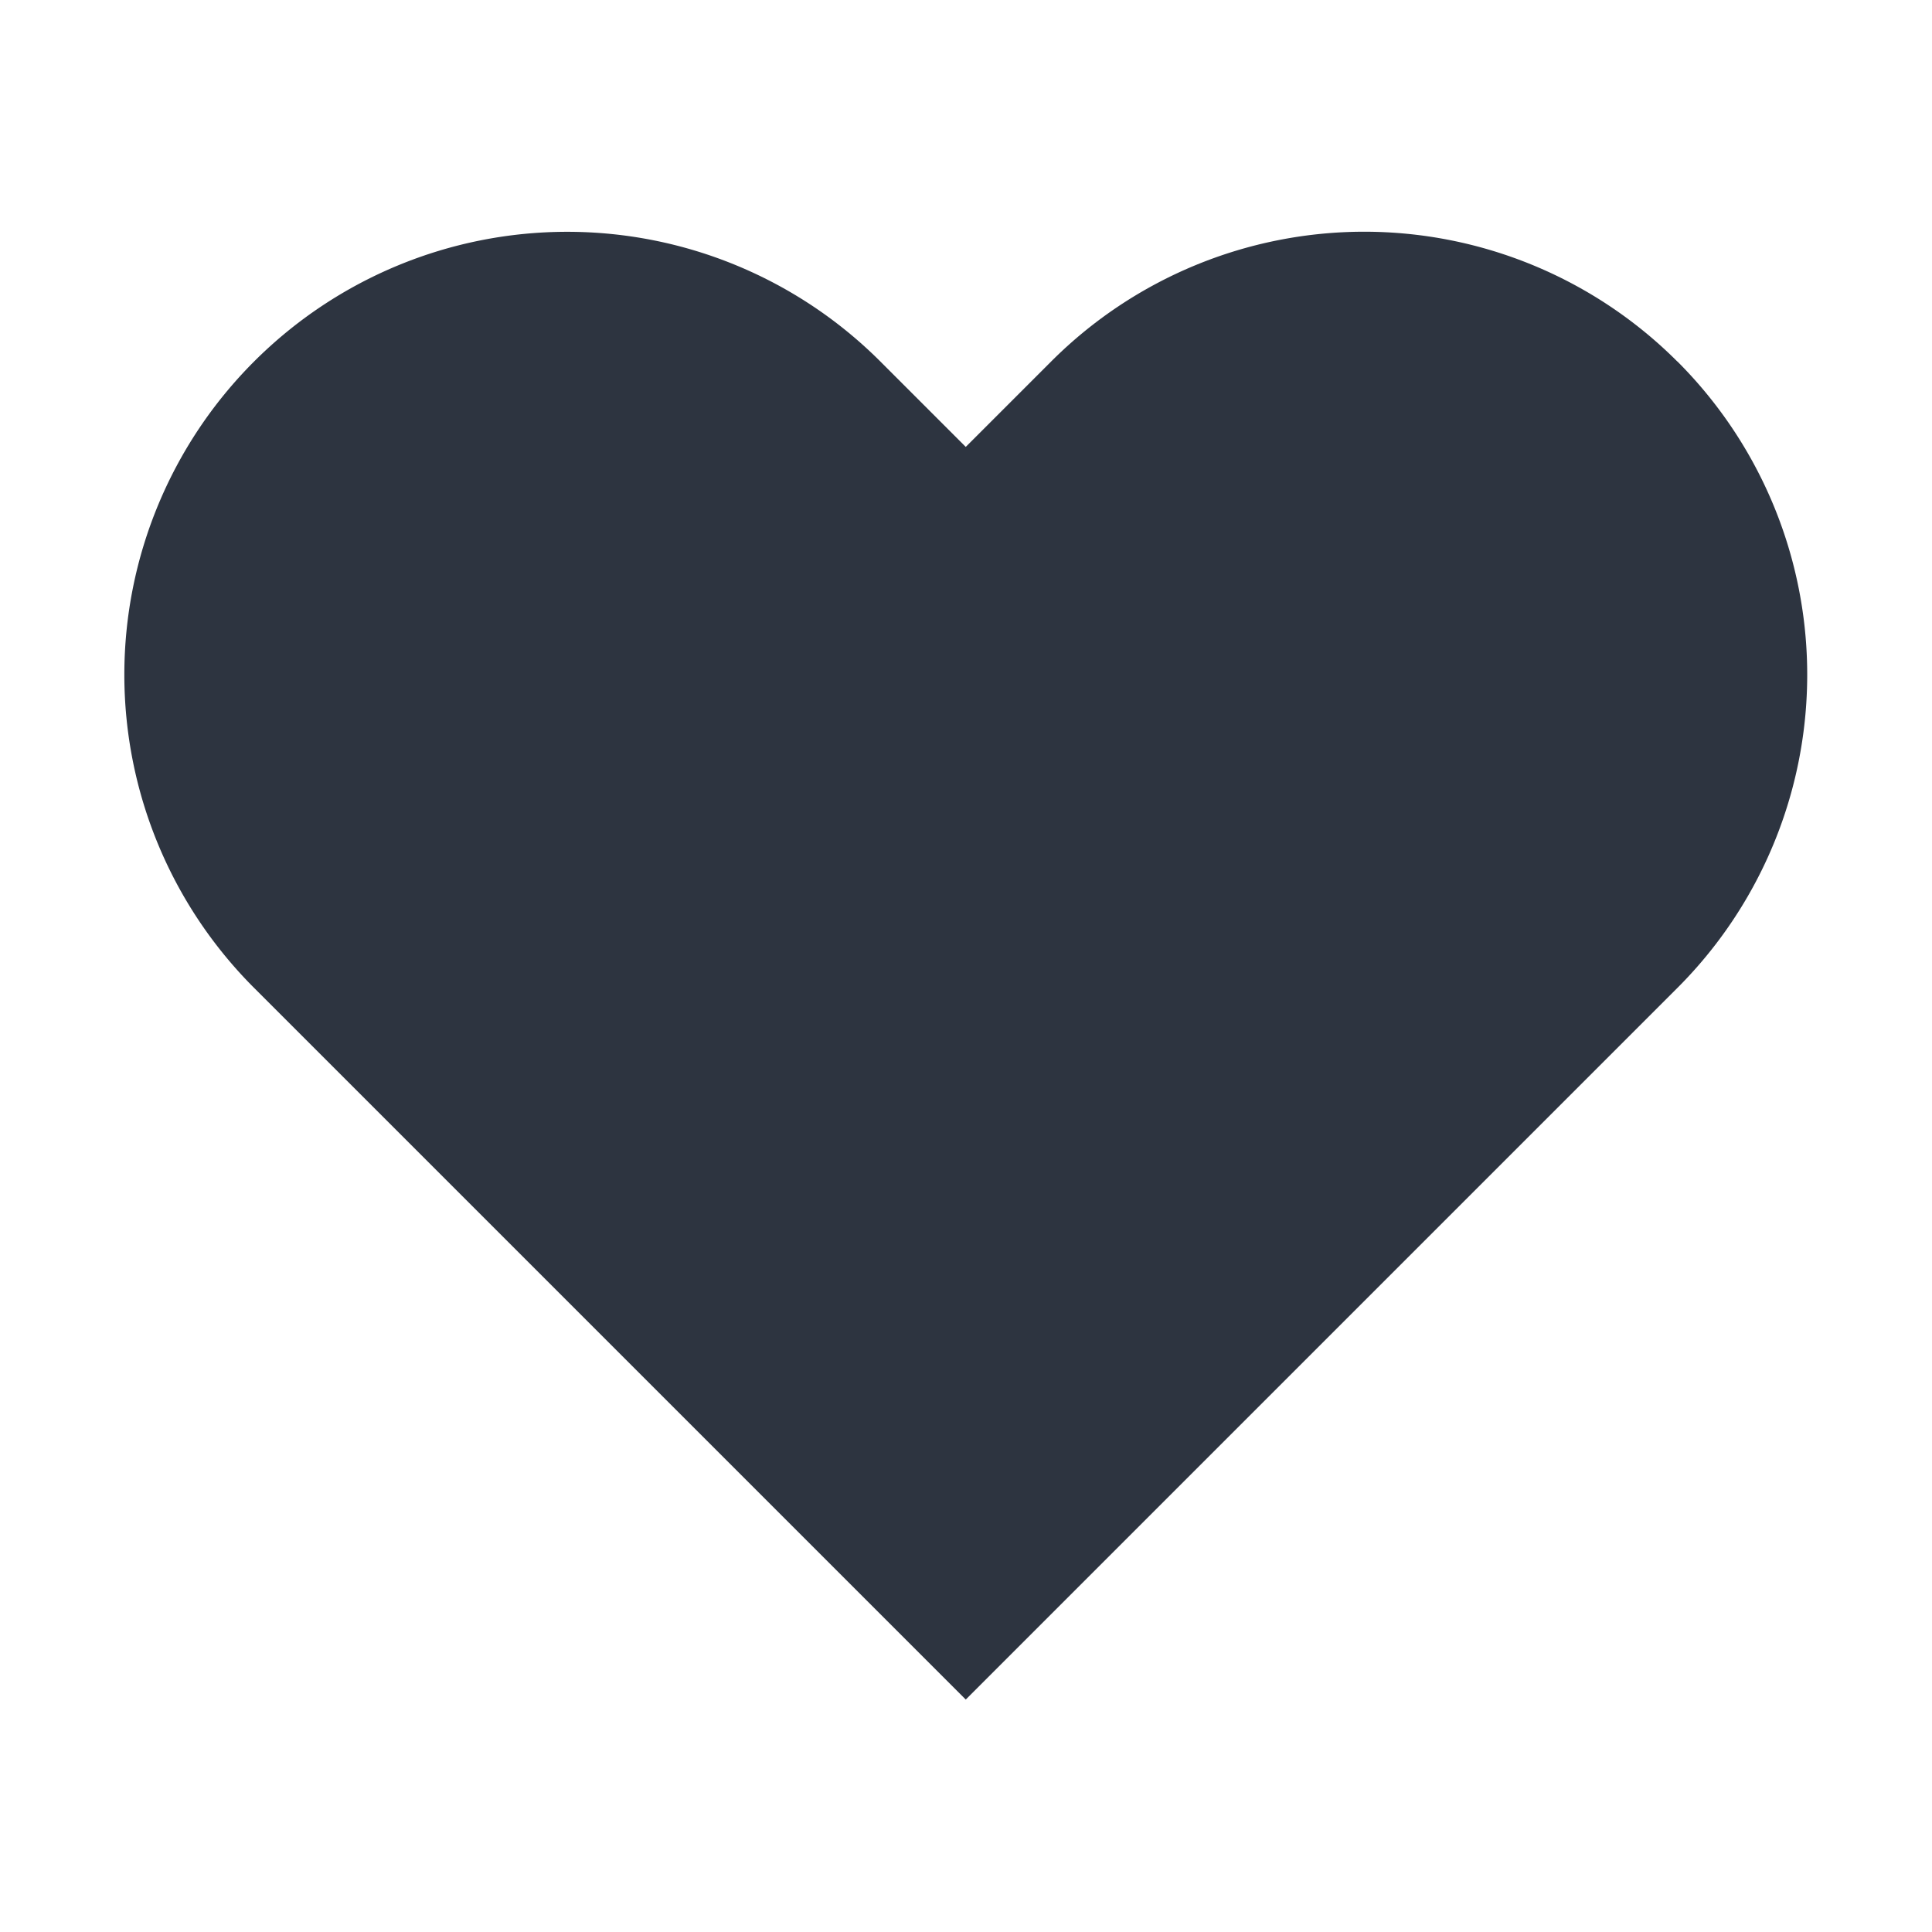 <svg width="16" height="16" fill="none" xmlns="http://www.w3.org/2000/svg"><path d="M13.891 2.994a3.667 3.667 0 0 0-2.593-1.075 3.667 3.667 0 0 0-2.593 1.075l-.707.707-.707-.707A3.667 3.667 0 0 0 2.104 8.181l.707.707 5.187 5.187 5.187-5.187.707-.707a3.667 3.667 0 0 0 0-5.187Z" fill="#2D3440"/></svg>